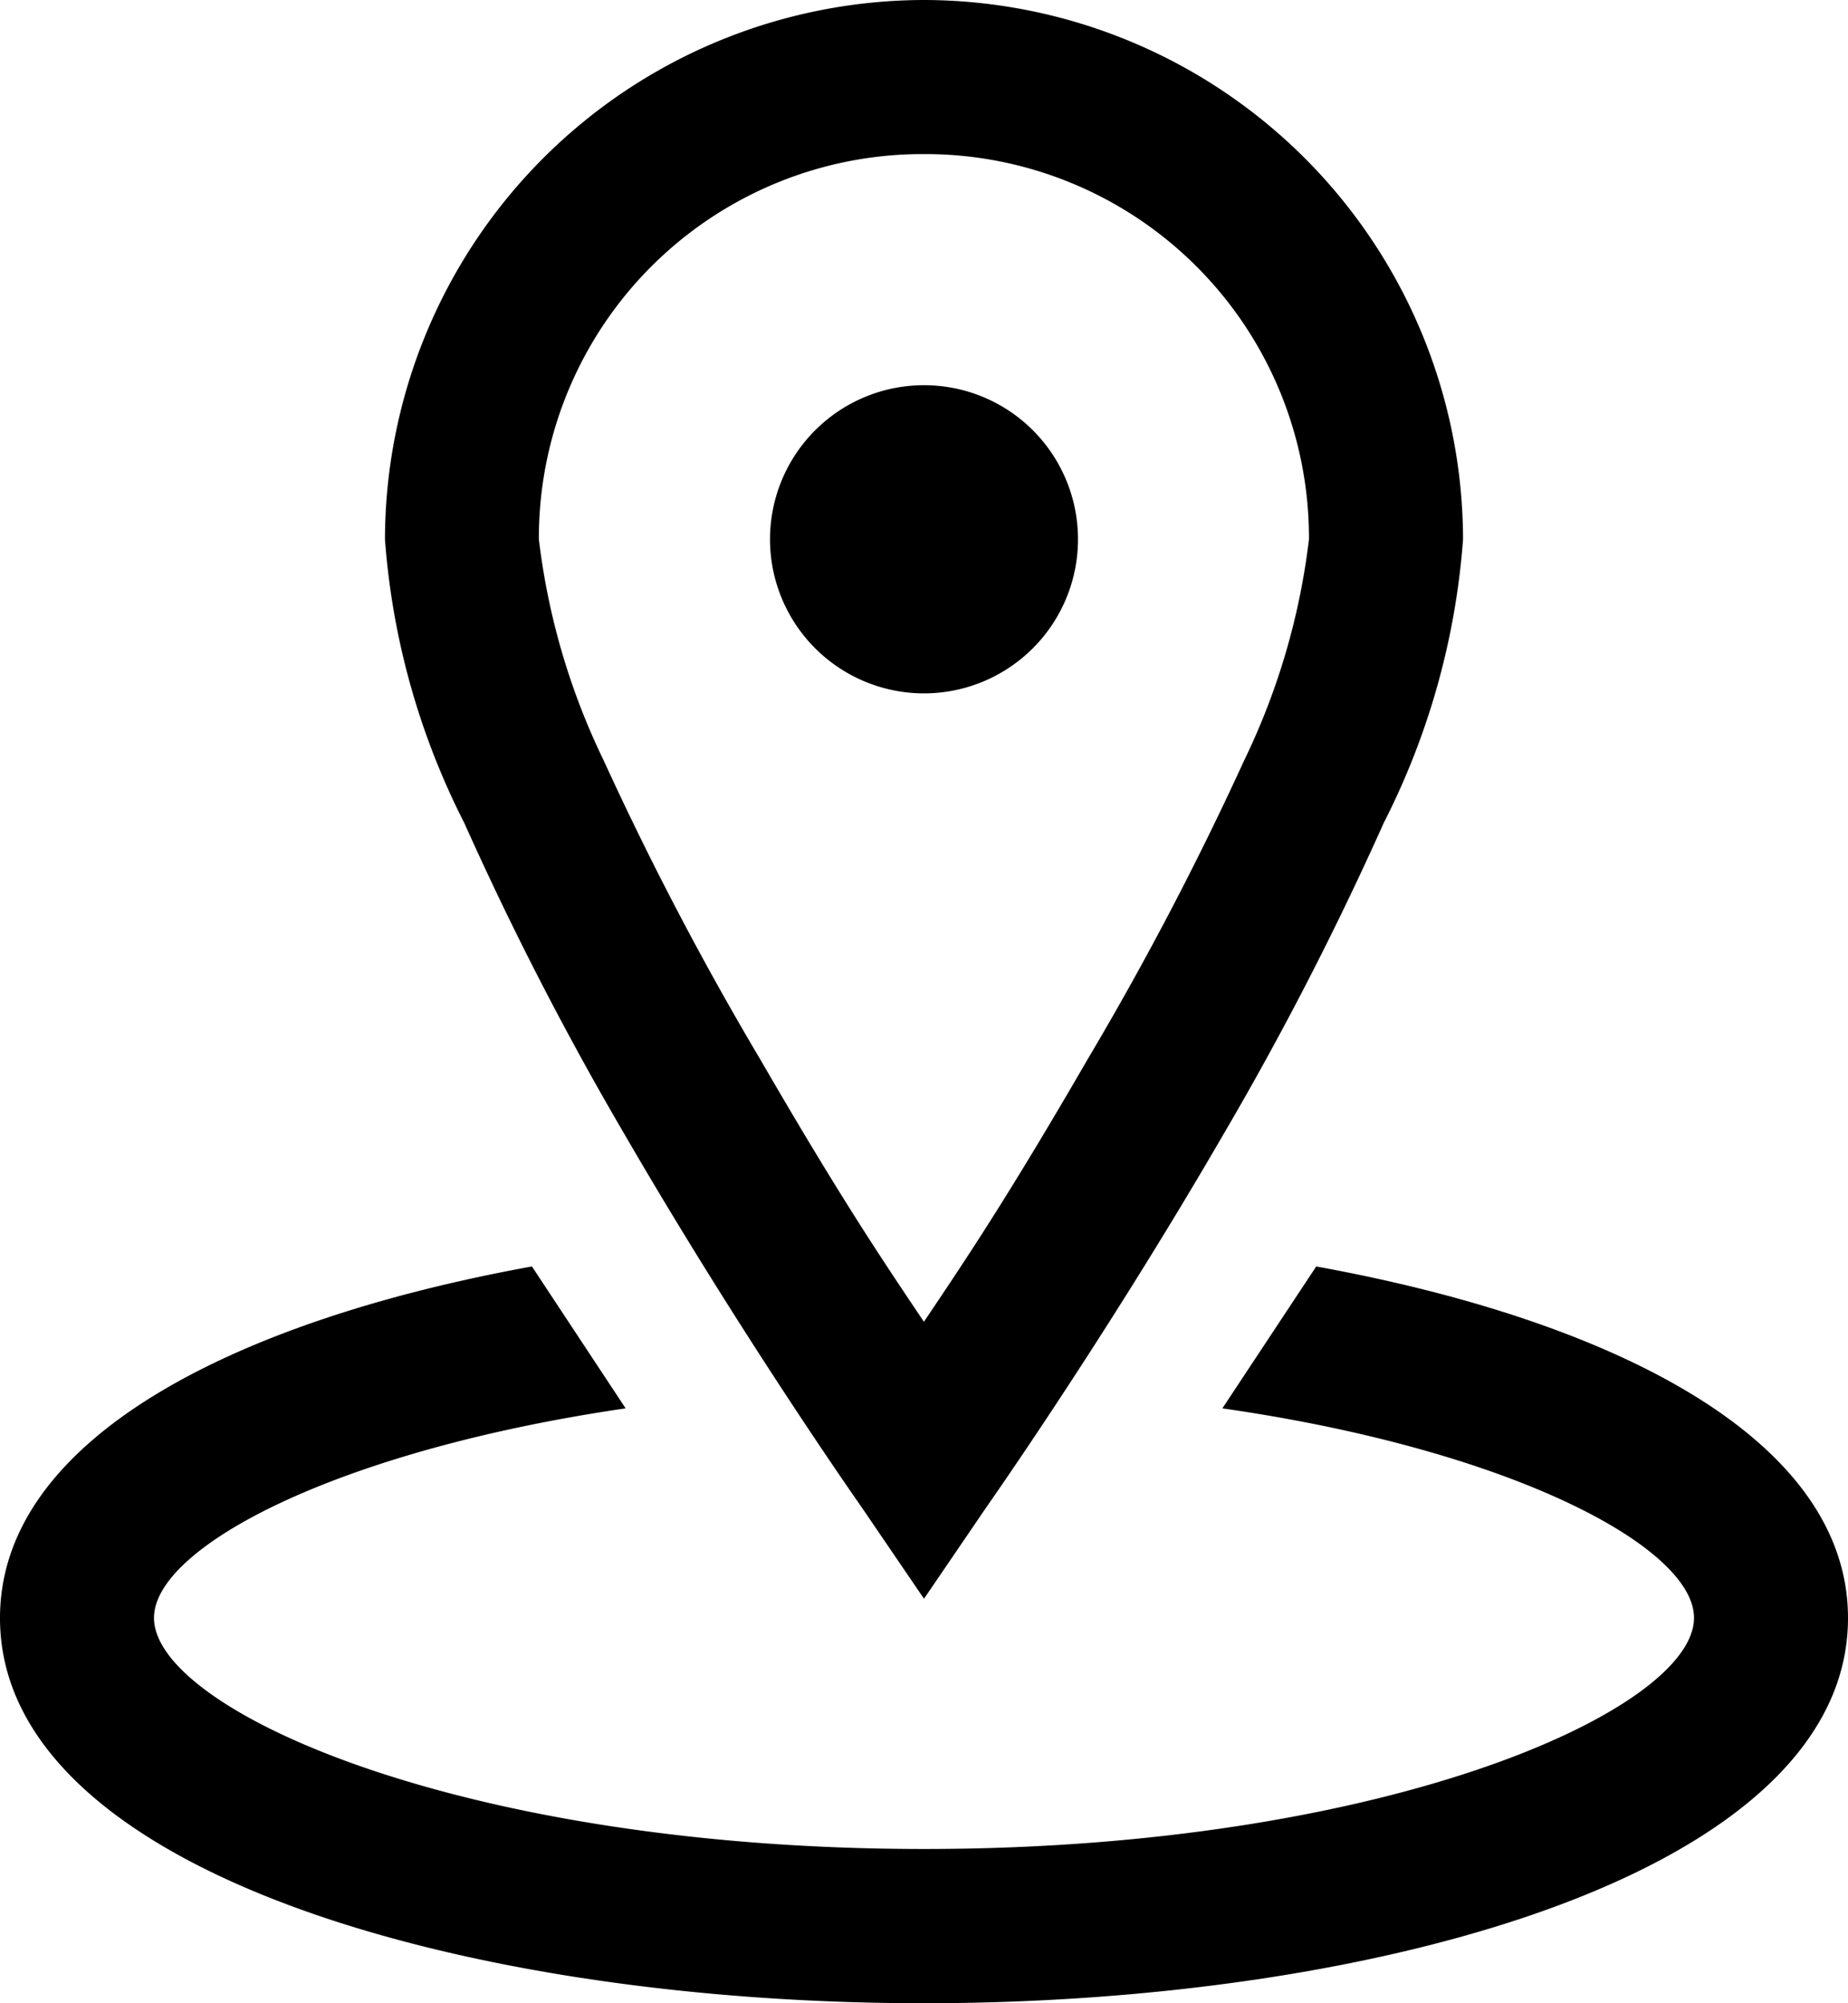 <svg xmlns="http://www.w3.org/2000/svg" viewBox="0 0 22.154 24">
  <g id="ic_lokasi" transform="translate(-4 -3)">
    <path id="Path_83" data-name="Path 83" d="M15.077,3A6.474,6.474,0,0,0,8.615,9.462a8.916,8.916,0,0,0,.952,3.4,38.513,38.513,0,0,0,1.933,3.75c1.406,2.423,2.827,4.442,2.827,4.442l.75,1.1.75-1.1s1.421-2.019,2.827-4.442a38.534,38.534,0,0,0,1.933-3.75,8.917,8.917,0,0,0,.952-3.4A6.474,6.474,0,0,0,15.077,3Zm0,1.846a4.6,4.6,0,0,1,4.615,4.615,8.319,8.319,0,0,1-.779,2.654,38.079,38.079,0,0,1-1.875,3.577c-.988,1.706-1.493,2.445-1.962,3.144-.469-.7-.974-1.439-1.962-3.144a38.056,38.056,0,0,1-1.875-3.577,8.318,8.318,0,0,1-.779-2.654A4.6,4.6,0,0,1,15.077,4.846Zm0,2.769a1.846,1.846,0,1,0,1.846,1.846A1.845,1.845,0,0,0,15.077,7.615Zm-4.7,10.558C6.8,18.822,4,20.243,4,22.385,4,25.414,9.571,27,15.077,27s11.077-1.586,11.077-4.615c0-2.142-2.8-3.563-6.375-4.212l-1.125,1.7c3.487.5,5.654,1.669,5.654,2.51,0,1.1-3.682,2.769-9.231,2.769s-9.231-1.666-9.231-2.769c0-.84,2.167-2,5.654-2.51Z"/>
  </g>
</svg>
